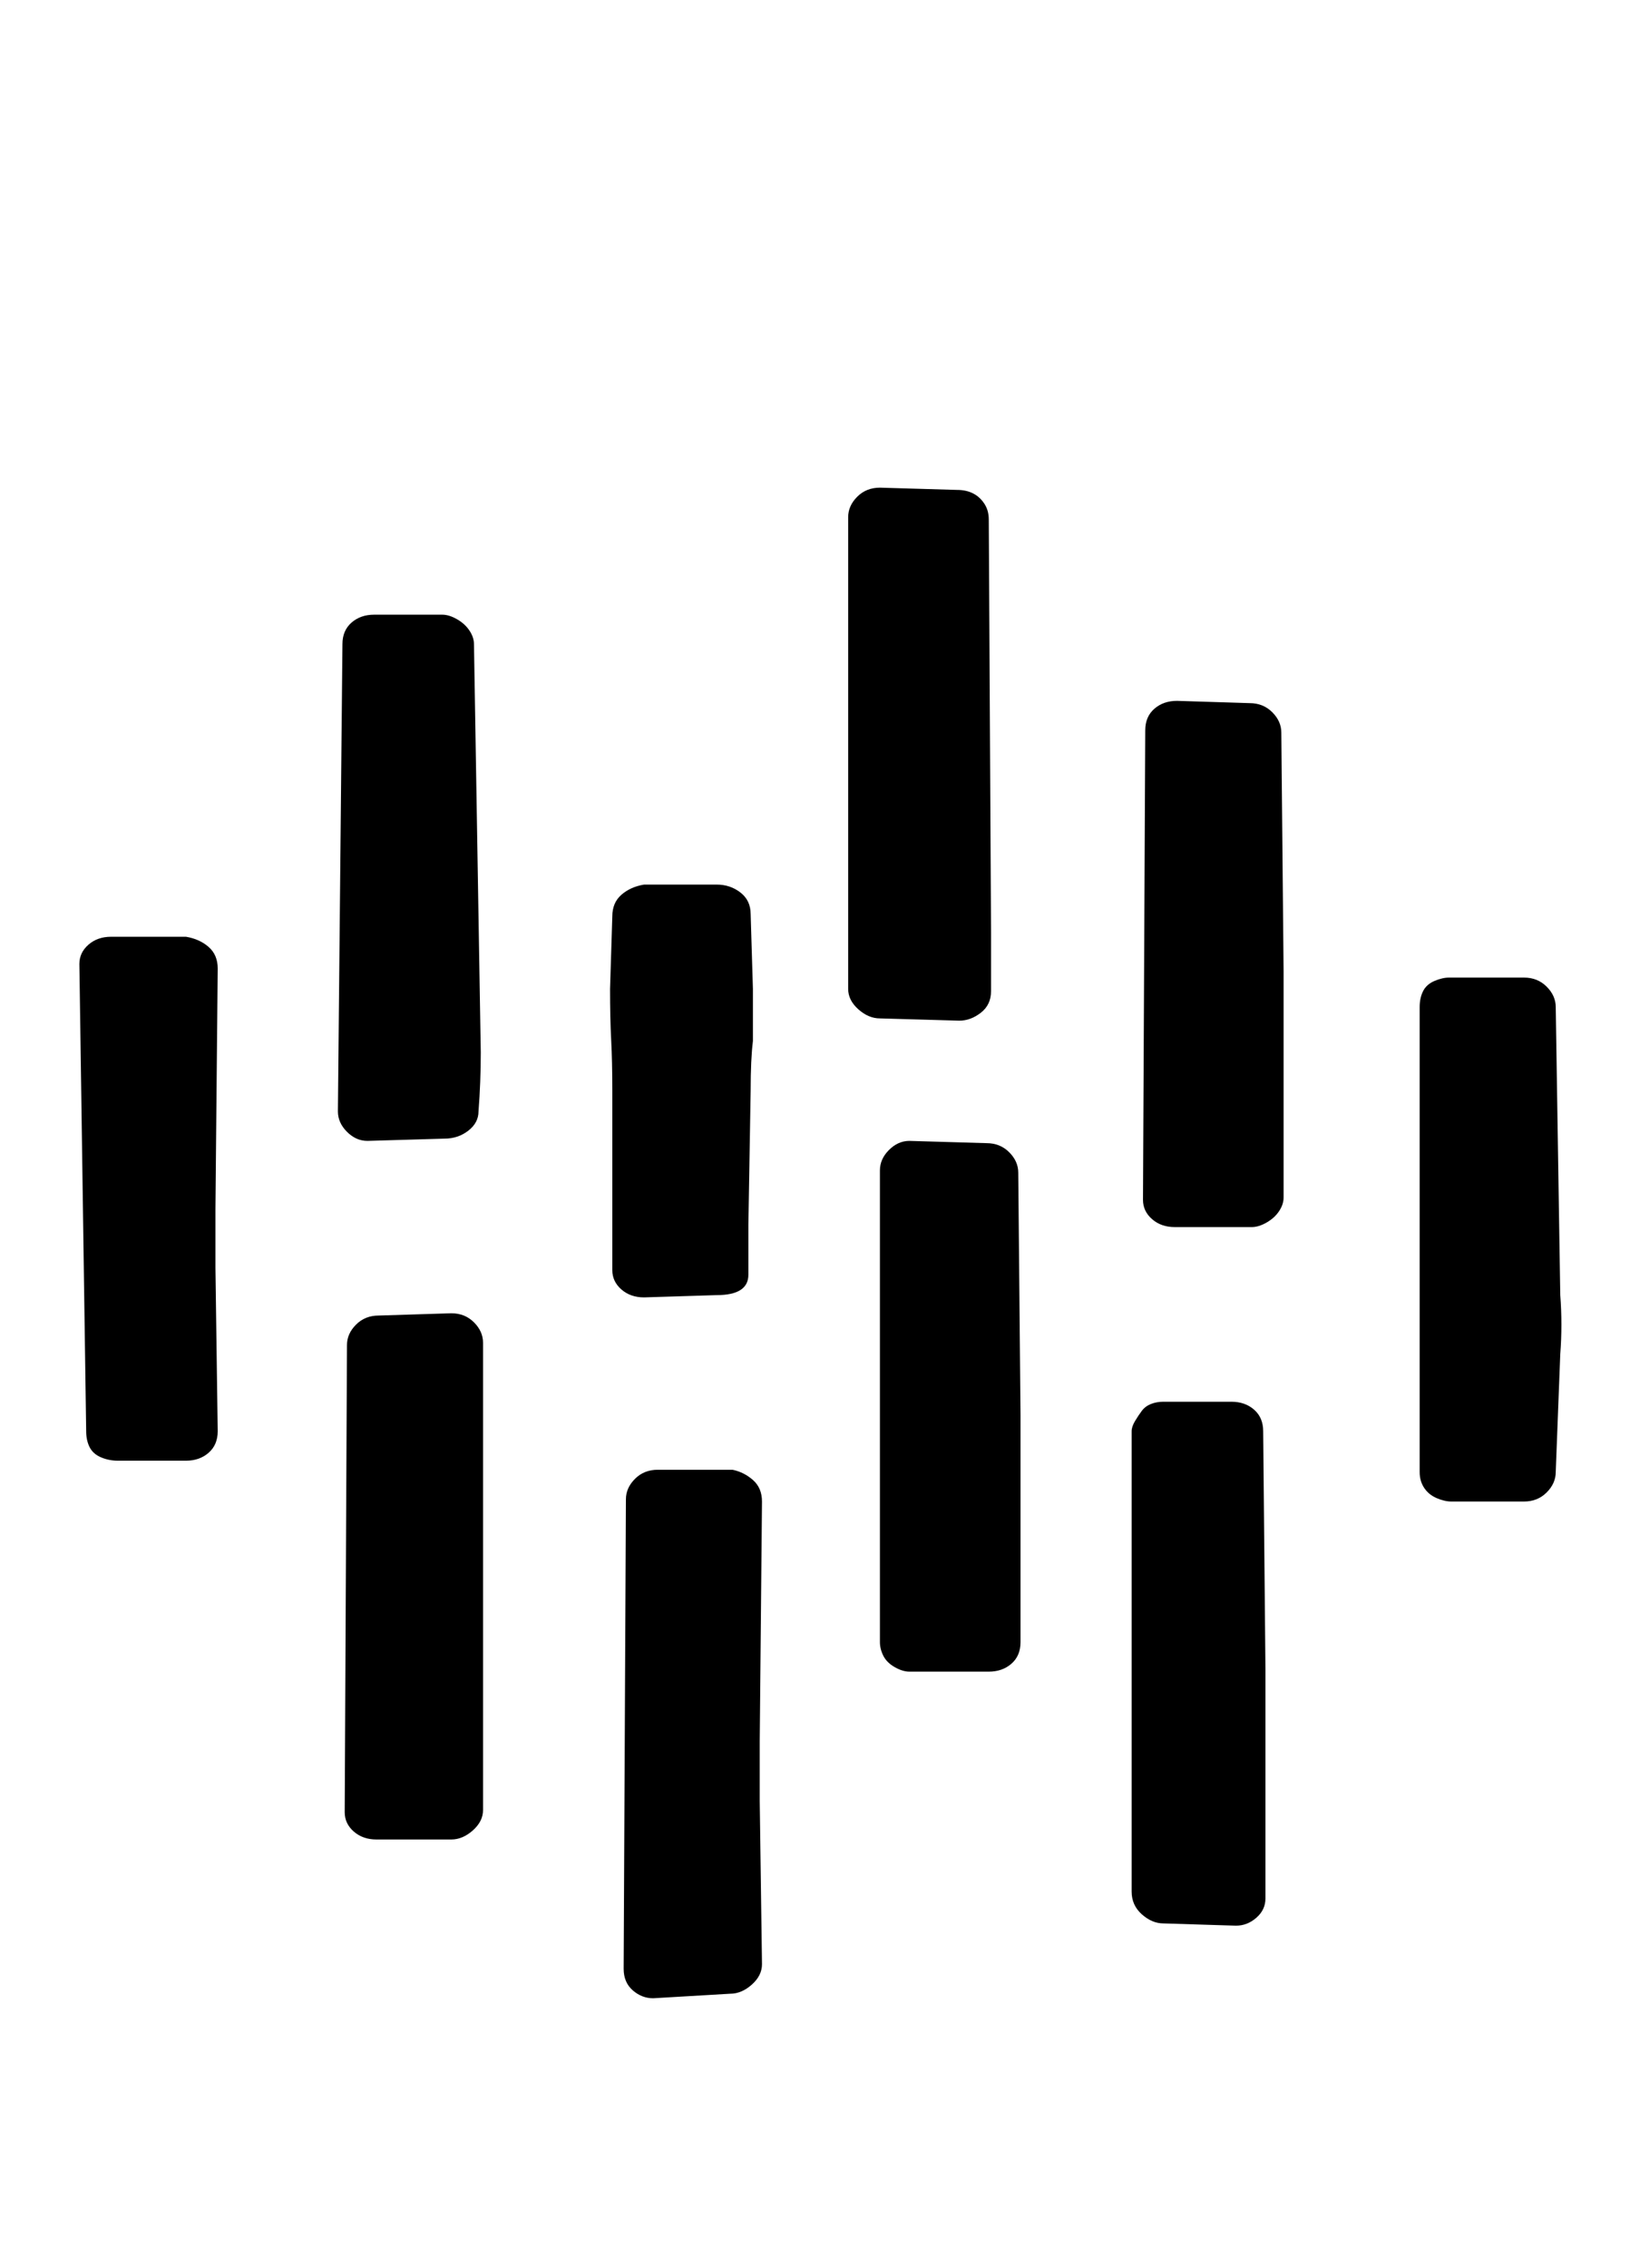 <svg xmlns="http://www.w3.org/2000/svg" width="23" height="32"><path d="M13.984 13.984q0 .192-.144.304t-.304.112l-1.12-.032q-.16 0-.304-.128t-.144-.288V7.296q0-.16.128-.288t.32-.128l1.088.032q.128 0 .224.048t.16.144.064.224l.032 5.824v.832zM6.752 15.68q0 .16-.144.272t-.336.112l-1.088.032q-.16 0-.288-.128t-.128-.288l.064-6.592q0-.192.128-.304t.32-.112h.96q.096 0 .208.064t.176.16.064.192l.096 5.76q0 .416-.032.832zm11.36-1.152v2.368q0 .096-.064.192t-.176.16-.208.064h-1.088q-.192 0-.32-.112t-.128-.272l.032-6.624q0-.192.128-.304t.32-.112l1.024.032q.192 0 .32.128t.128.288l.032 3.36v.832zm-7.552 3.456q0 .288-.448.288l-1.024.032q-.192 0-.32-.112t-.128-.272v-2.528q0-.416-.016-.72t-.016-.72l.032-1.024q0-.192.128-.304t.32-.144h1.024q.192 0 .336.112t.144.304l.032 1.056v.736q-.032.256-.032.704l-.032 1.888v.704zm-7.52-.096.032 2.304q0 .192-.128.304t-.32.112h-.96q-.128 0-.24-.048t-.16-.144-.048-.224L1.12 13.6q0-.16.128-.272t.32-.112h1.056q.192.032.32.144t.128.304l-.032 3.392v.832zm18.976 1.216-.064 1.664q0 .16-.128.288t-.32.128H20.48q-.096 0-.208-.048t-.176-.144-.064-.224v-6.56q0-.128.048-.224t.16-.144.208-.048h1.056q.192 0 .32.128t.128.288l.064 4.064q.032.416 0 .832zM14.4 20.768v2.4q0 .192-.128.304t-.32.112h-1.12q-.096 0-.208-.064t-.16-.16-.048-.192v-6.656q0-.16.128-.288t.288-.128l1.088.032q.192 0 .32.128t.128.288l.032 3.424v.8zM6.816 23.2v2.336q0 .16-.144.288t-.304.128H5.312q-.192 0-.32-.112t-.128-.272l.032-6.592q0-.16.128-.288t.32-.128l1.024-.032q.192 0 .32.128t.128.288V23.2zm11.04 1.184v2.4q0 .16-.128.272t-.288.112l-1.024-.032q-.16 0-.304-.128t-.144-.32v-6.496q0-.064.048-.144t.096-.144.128-.096.176-.032h.96q.192 0 .32.112t.128.304l.032 3.36v.832zm-7.136 1.024.032 2.304q0 .16-.144.288t-.304.128l-1.088.064q-.16 0-.288-.112t-.128-.304l.032-6.624q0-.16.128-.288t.32-.128h1.056q.16.032.288.144t.128.304l-.032 3.392v.832z"/></svg>